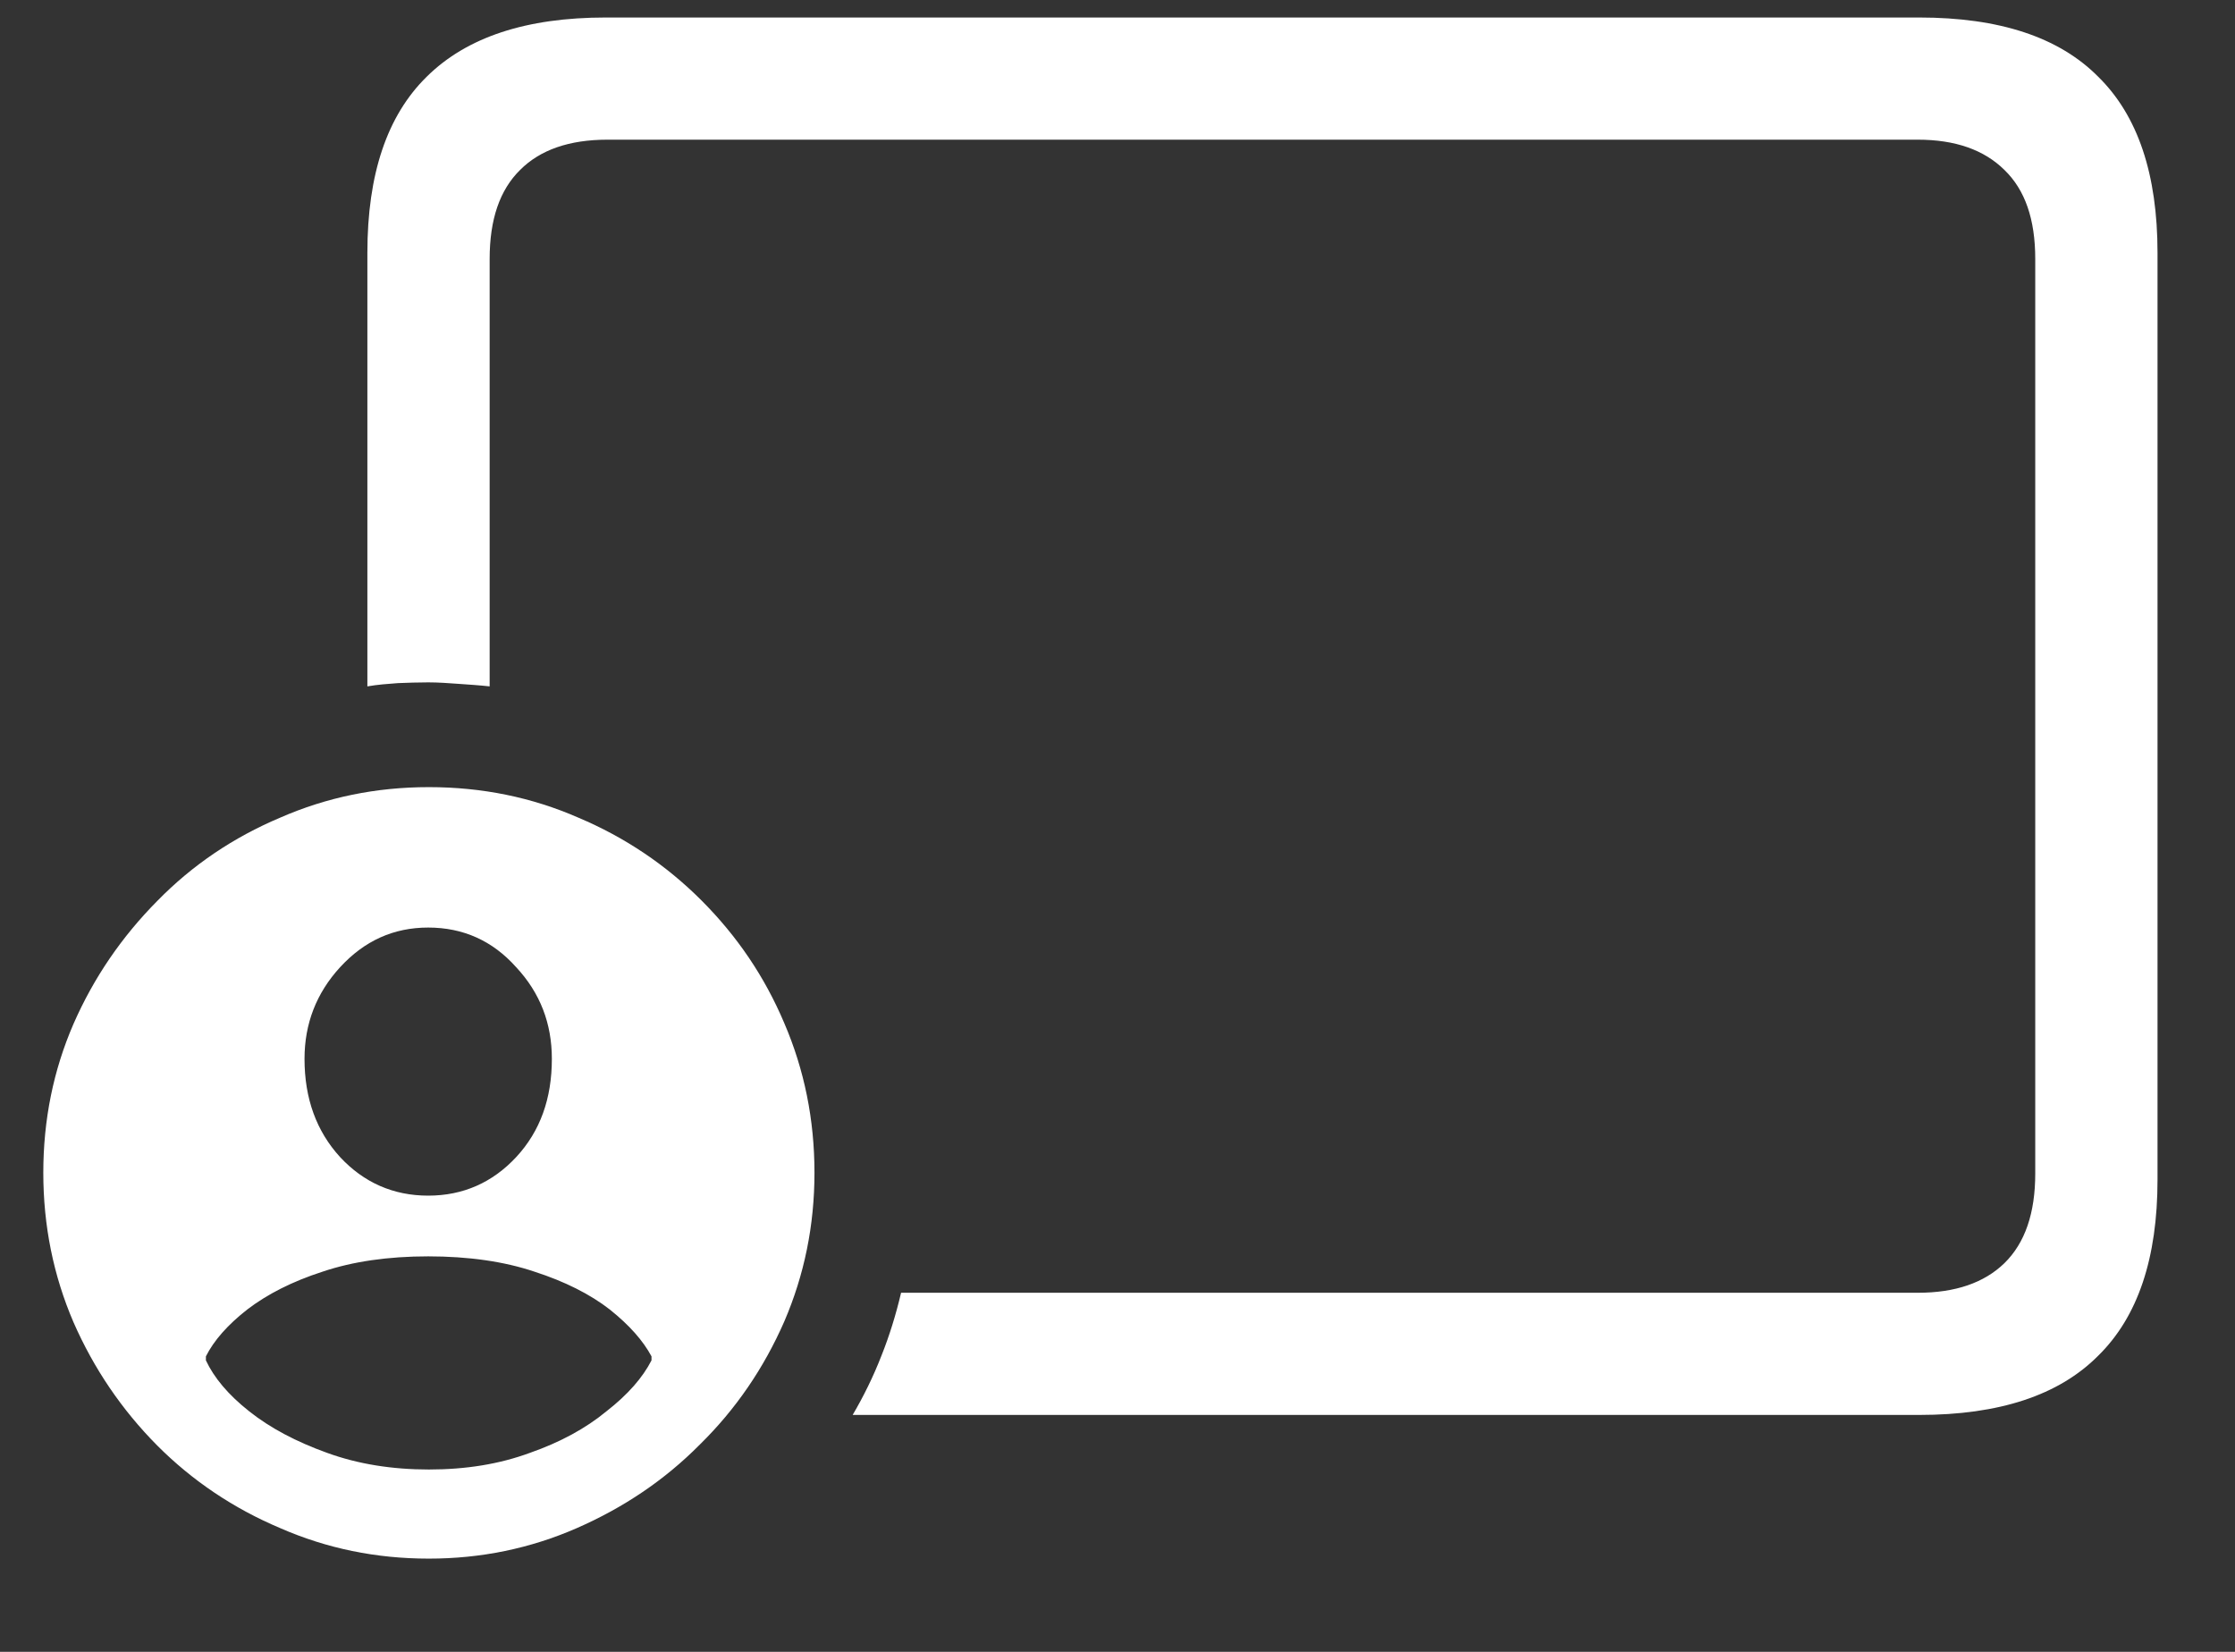<?xml version="1.0" encoding="UTF-8"?>
<svg xmlns="http://www.w3.org/2000/svg" xmlns:xlink="http://www.w3.org/1999/xlink" width="24" height="17.739" viewBox="0 0 24 17.739" version="1.1">
<rect x="0" y="0" width="24" height="17.739" fill="#333333" stroke="none"/>
<g id="surface1">
<path style=" stroke:none;fill-rule:nonzero;fill:rgb(100%,100%,100%);fill-opacity:1;" d="M 9.156 15.195 L 20.609 15.195 C 21.469 15.195 22.109 14.984 22.531 14.559 C 22.957 14.141 23.168 13.512 23.168 12.668 L 23.168 2.715 C 23.168 1.871 22.957 1.242 22.531 0.824 C 22.109 0.398 21.469 0.188 20.609 0.188 L 6.504 0.188 C 5.652 0.188 5.012 0.398 4.582 0.824 C 4.156 1.242 3.945 1.871 3.945 2.715 L 3.945 7.371 C 4.055 7.352 4.164 7.344 4.273 7.336 C 4.379 7.332 4.488 7.328 4.598 7.328 C 4.707 7.328 4.816 7.336 4.926 7.344 C 5.039 7.352 5.148 7.359 5.258 7.371 L 5.258 2.781 C 5.258 2.355 5.367 2.039 5.586 1.824 C 5.801 1.609 6.113 1.5 6.523 1.5 L 20.594 1.5 C 20.996 1.5 21.305 1.609 21.523 1.824 C 21.746 2.039 21.855 2.355 21.855 2.781 L 21.855 12.602 C 21.855 13.027 21.746 13.348 21.523 13.566 C 21.305 13.777 20.996 13.883 20.594 13.883 L 9.676 13.883 C 9.621 14.117 9.551 14.344 9.465 14.559 C 9.379 14.781 9.273 14.996 9.156 15.195 Z M 4.605 16.738 C 5.164 16.738 5.695 16.629 6.195 16.41 C 6.695 16.191 7.137 15.895 7.516 15.512 C 7.902 15.133 8.203 14.691 8.422 14.191 C 8.637 13.691 8.746 13.16 8.746 12.594 C 8.746 12.023 8.637 11.488 8.422 10.988 C 8.211 10.488 7.914 10.051 7.531 9.668 C 7.152 9.289 6.711 8.992 6.211 8.781 C 5.711 8.562 5.176 8.453 4.605 8.453 C 4.039 8.453 3.508 8.562 3.008 8.781 C 2.508 8.992 2.066 9.289 1.688 9.676 C 1.309 10.059 1.008 10.496 0.789 10.996 C 0.574 11.492 0.465 12.023 0.465 12.594 C 0.465 13.164 0.574 13.699 0.789 14.199 C 1.008 14.699 1.309 15.141 1.688 15.523 C 2.066 15.902 2.508 16.199 3.008 16.41 C 3.508 16.629 4.039 16.738 4.605 16.738 Z M 4.605 15.781 C 4.211 15.781 3.844 15.723 3.512 15.602 C 3.184 15.484 2.902 15.336 2.676 15.156 C 2.449 14.977 2.297 14.793 2.211 14.609 L 2.211 14.566 C 2.297 14.395 2.445 14.227 2.656 14.062 C 2.871 13.898 3.137 13.762 3.465 13.656 C 3.789 13.547 4.168 13.492 4.598 13.492 C 5.031 13.492 5.414 13.547 5.738 13.656 C 6.066 13.762 6.336 13.898 6.547 14.062 C 6.758 14.23 6.906 14.398 6.996 14.566 L 6.996 14.609 C 6.902 14.793 6.742 14.977 6.512 15.156 C 6.289 15.34 6.016 15.488 5.691 15.602 C 5.363 15.723 5.004 15.781 4.605 15.781 Z M 4.598 12.84 C 4.223 12.84 3.906 12.699 3.652 12.426 C 3.398 12.148 3.27 11.797 3.27 11.371 C 3.27 10.992 3.398 10.664 3.652 10.387 C 3.914 10.102 4.227 9.961 4.598 9.961 C 4.973 9.961 5.289 10.102 5.543 10.387 C 5.801 10.664 5.926 10.992 5.926 11.371 C 5.926 11.797 5.801 12.148 5.543 12.426 C 5.289 12.699 4.973 12.84 4.598 12.84 Z M 4.598 12.84 "/>
</g>
</svg>
